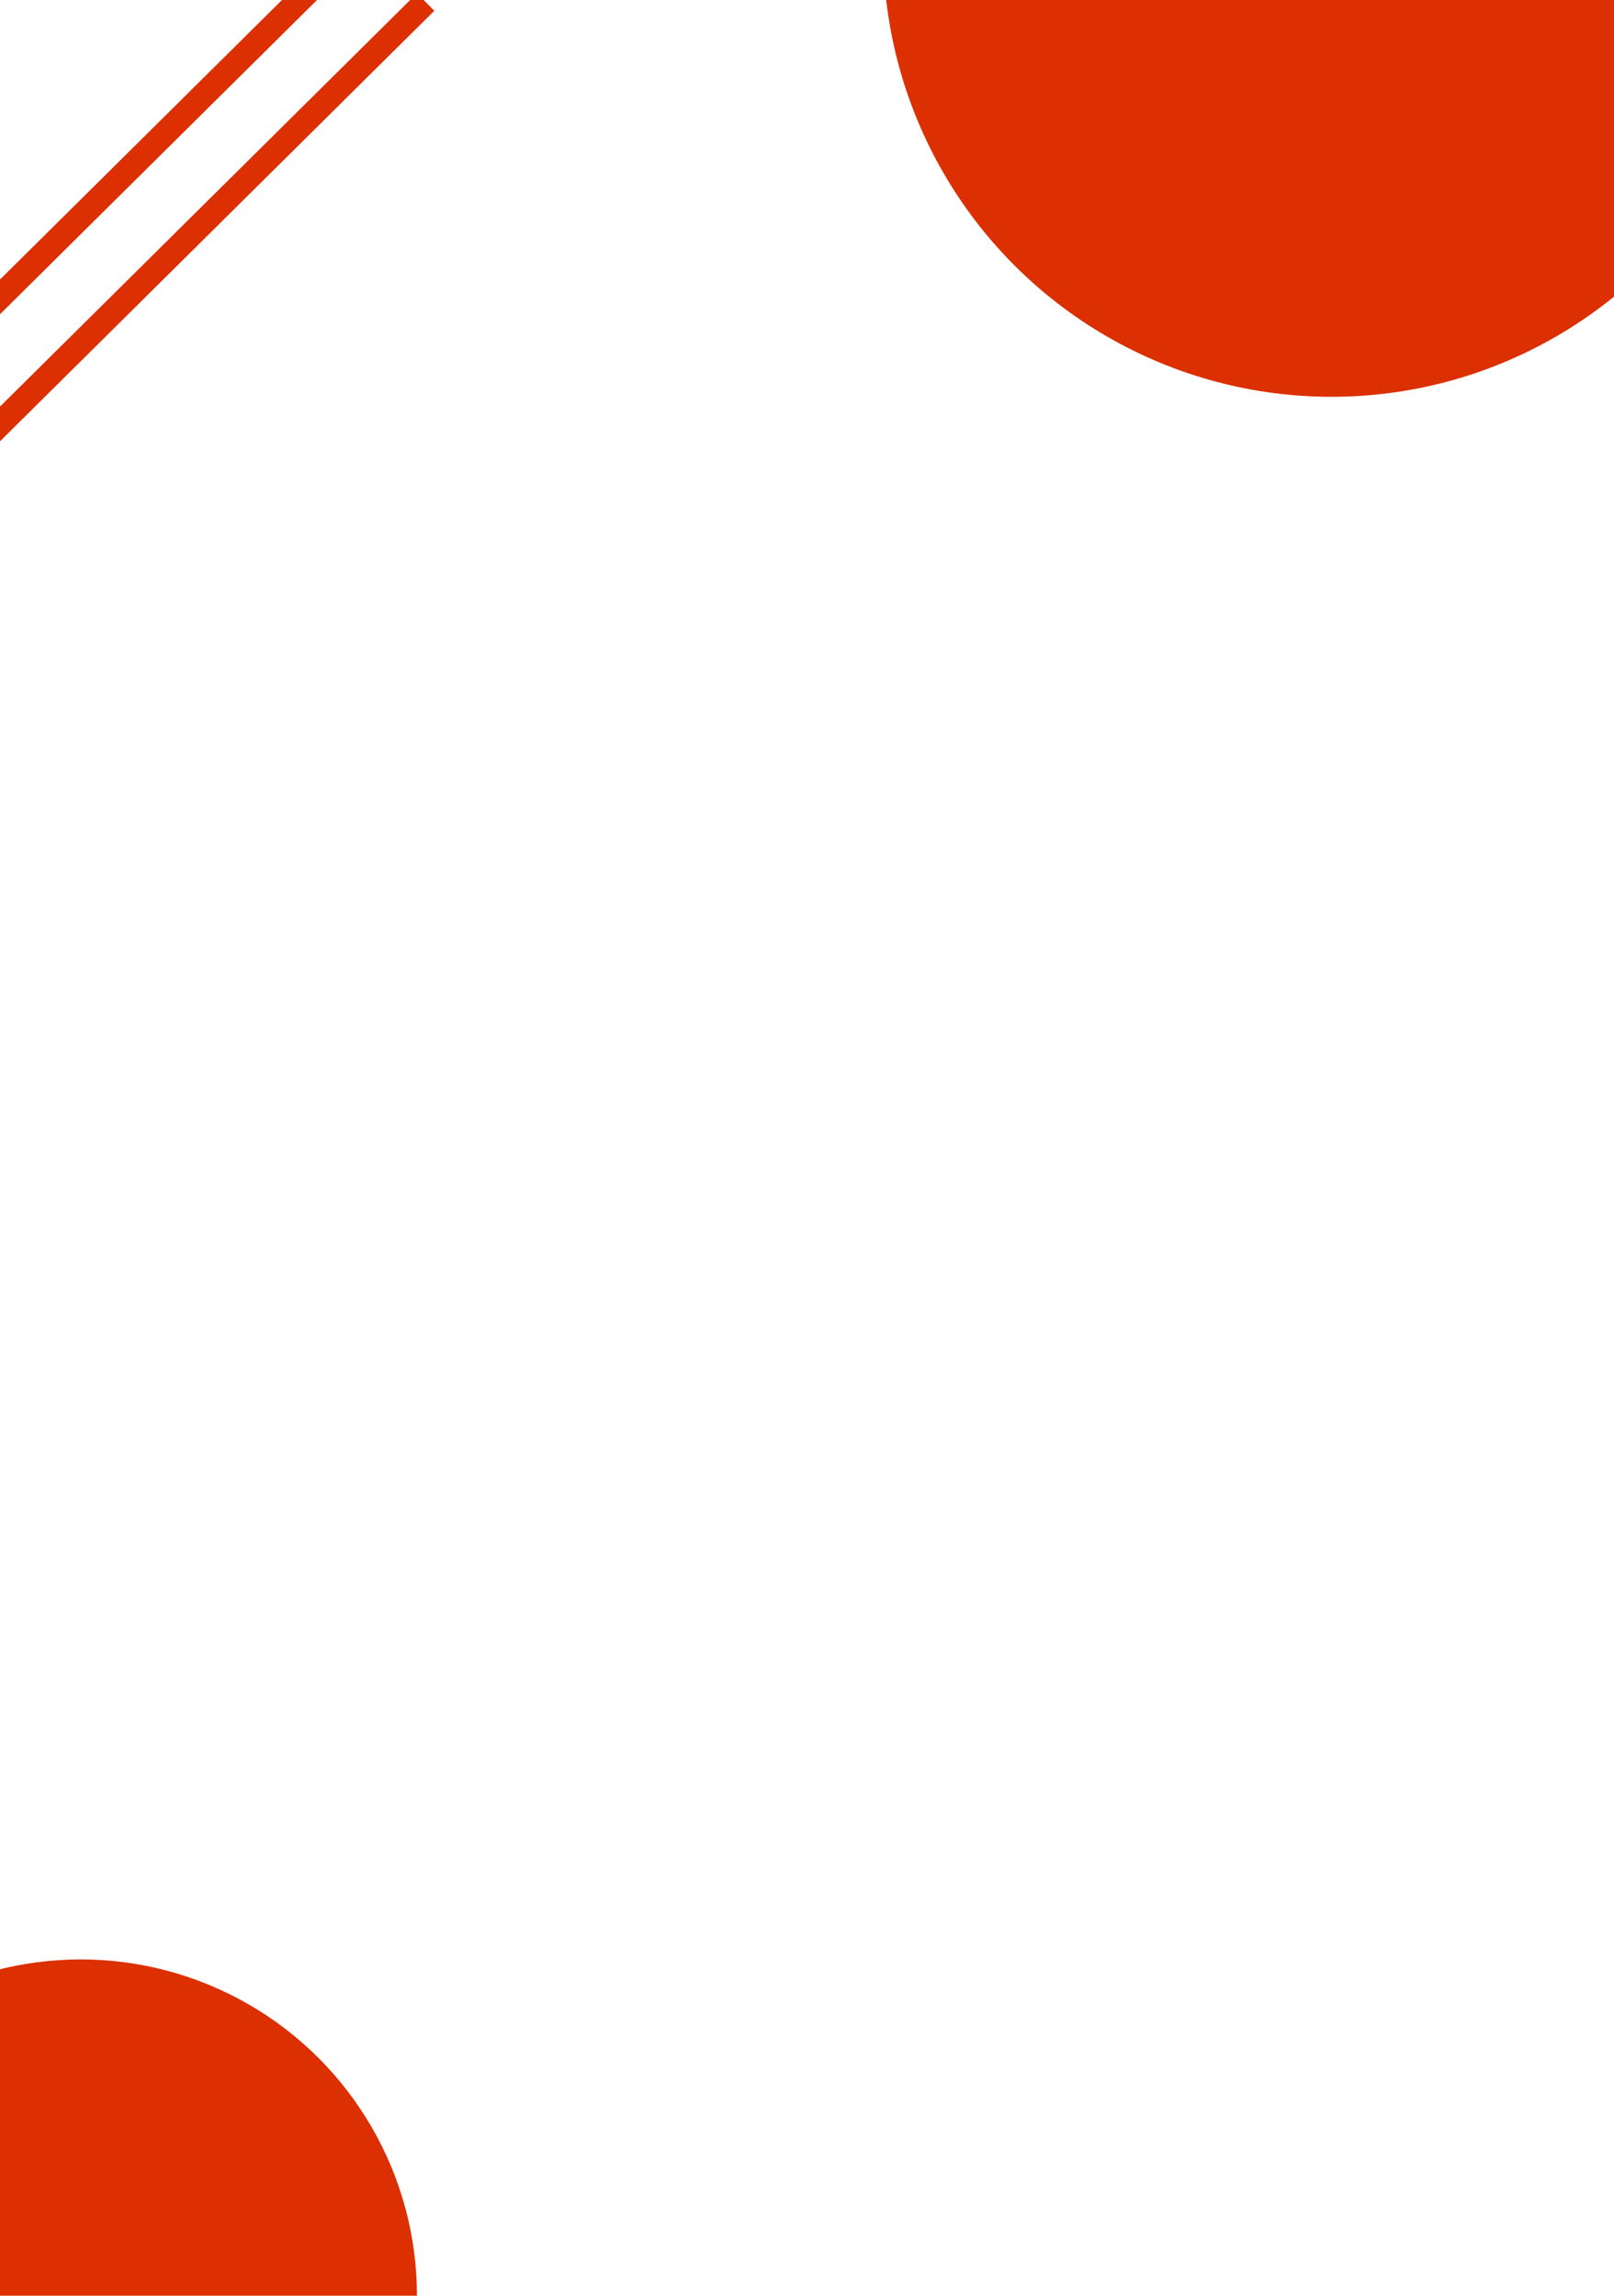 <svg width="720" height="1024" viewBox="0 0 720 1024" fill="none" xmlns="http://www.w3.org/2000/svg">
<line x1="152.872" y1="-19.094" x2="-73.128" y2="204.906" stroke="#DC2F02" stroke-width="11"/>
<line x1="189.872" y1="0.906" x2="-36.128" y2="224.906" stroke="#DC2F02" stroke-width="11"/>
<circle cx="36" cy="1024" r="150" fill="#DC2F02"/>
<circle cx="594" cy="-23" r="200" fill="#DC2F02"/>
</svg>
